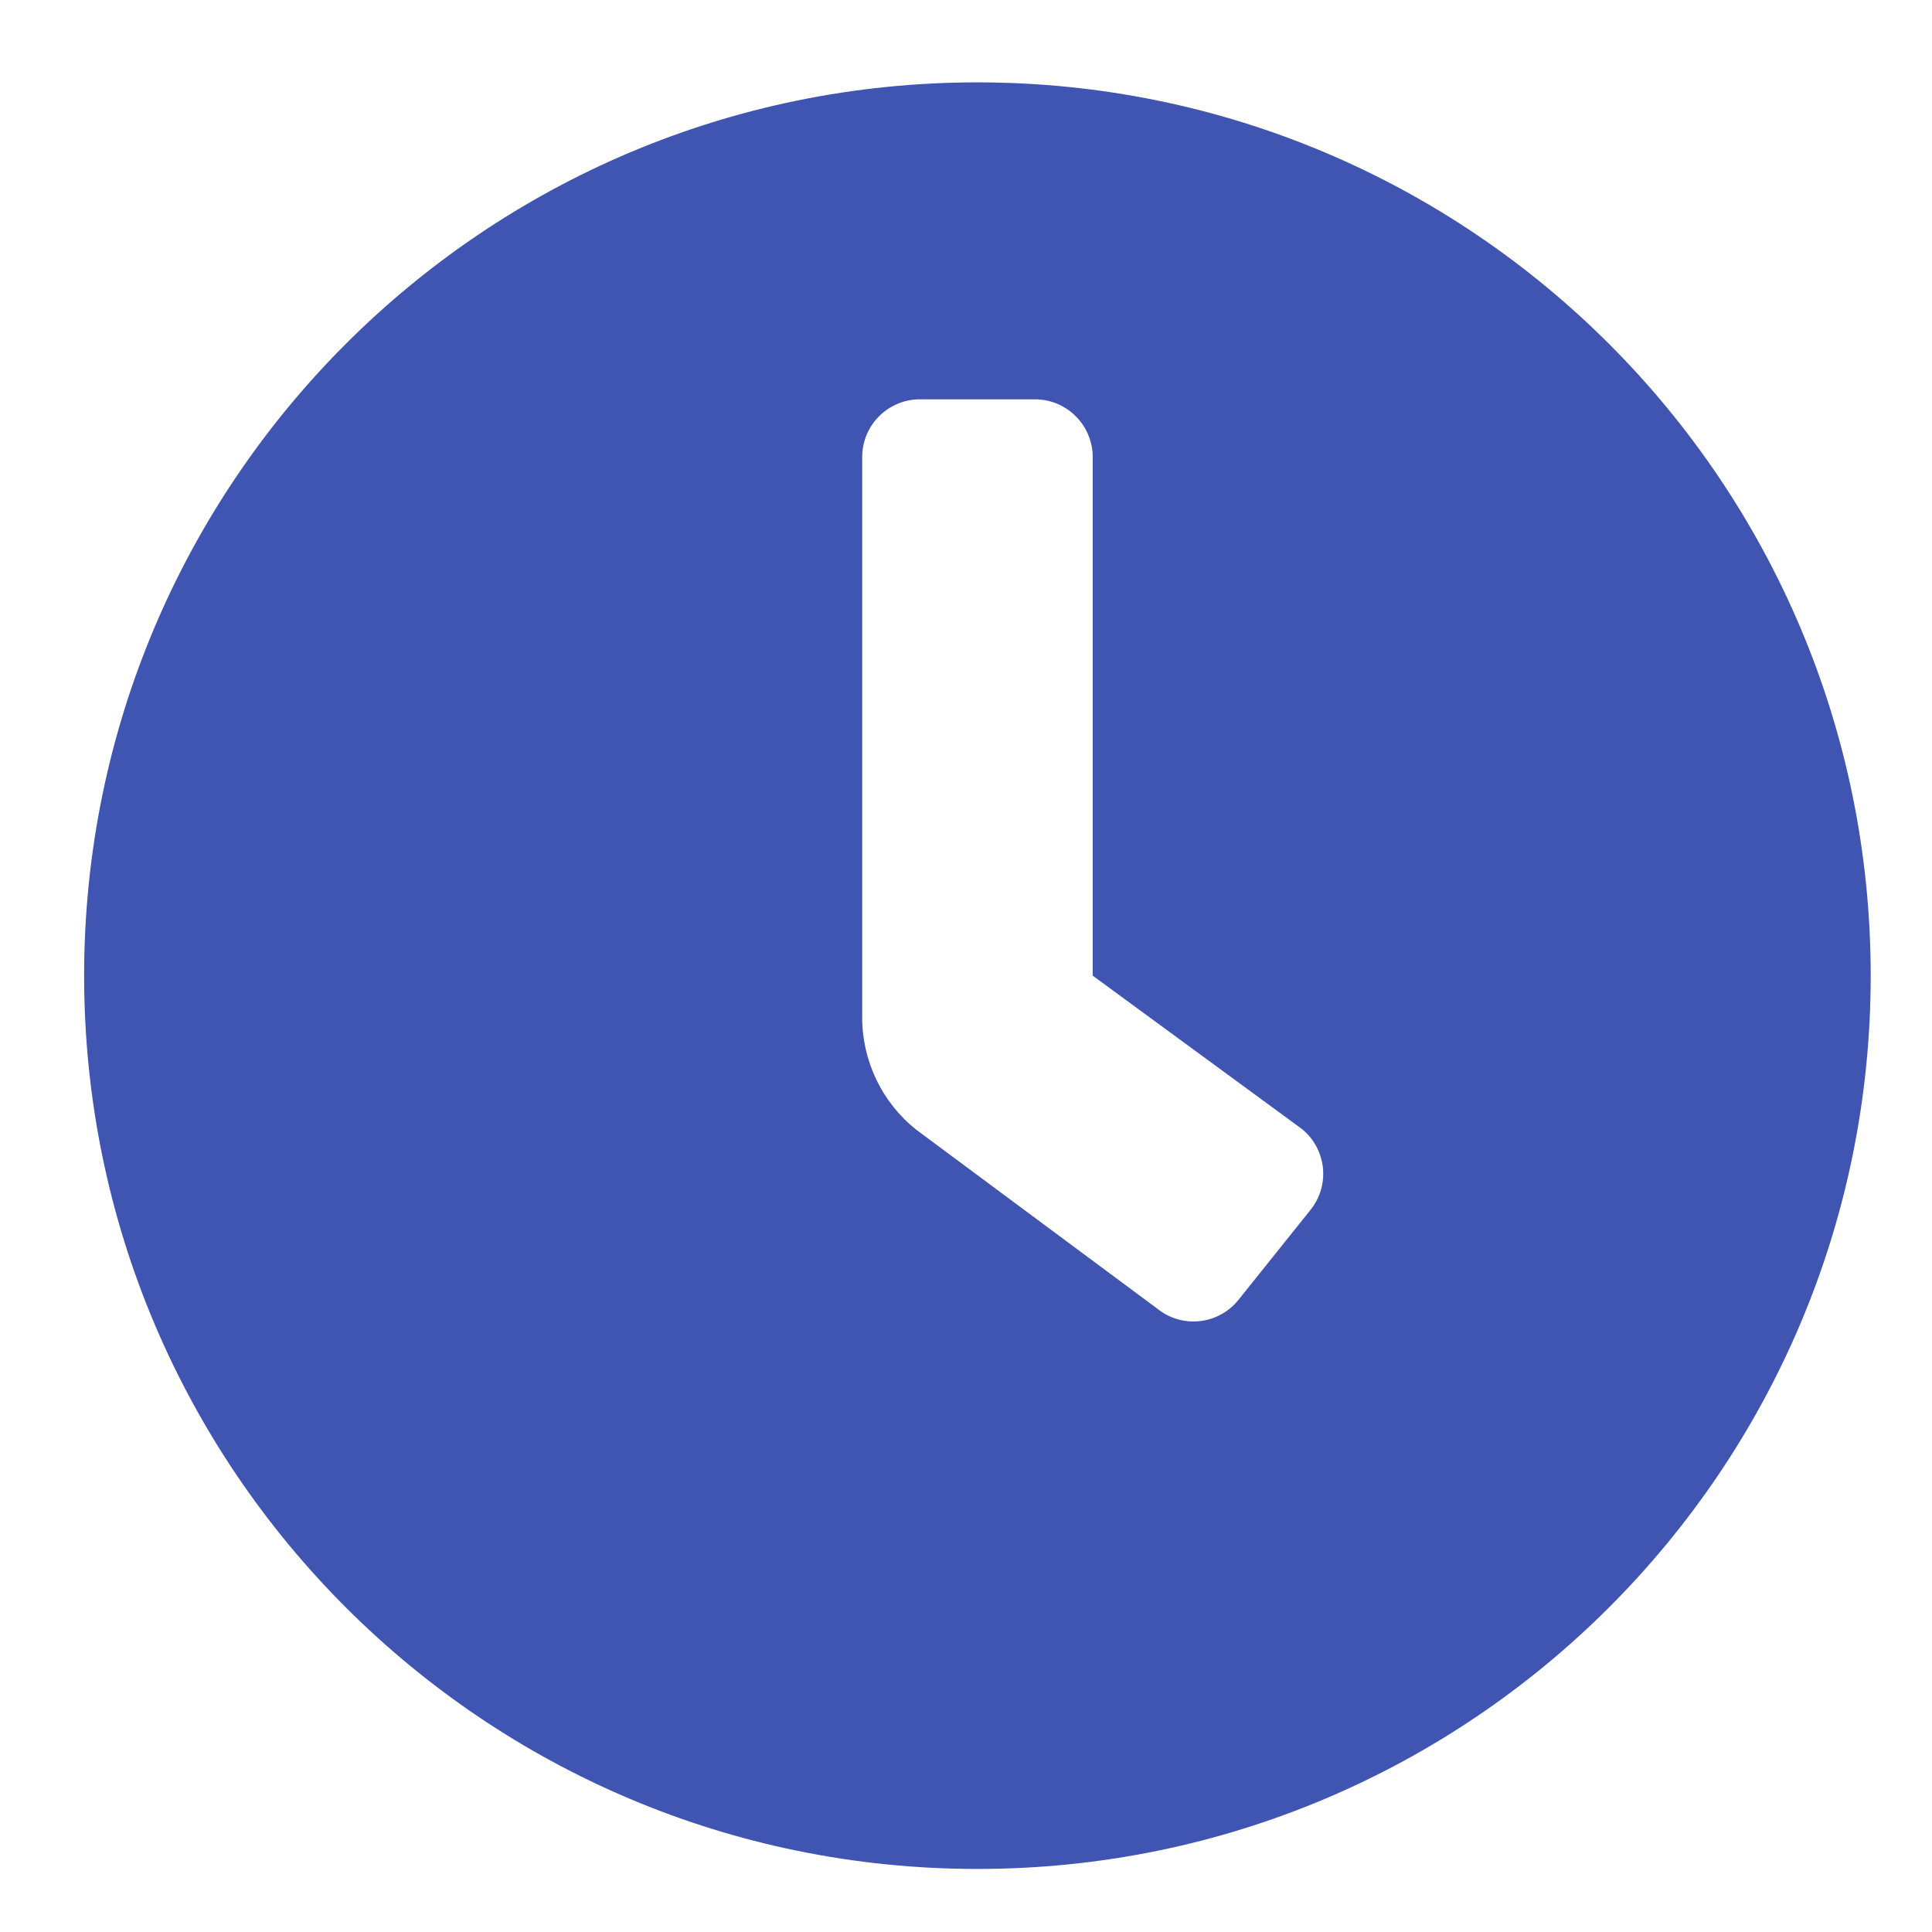 <svg width="22" height="22" viewBox="0 0 22 22" fill="none" xmlns="http://www.w3.org/2000/svg">
<g id="Section &#226;&#134;&#146; List &#226;&#134;&#146; Item &#226;&#134;&#146; SVG" clip-path="url(#clip0_585_433)">
<path id="Vector" d="M11.13 0.938C5.511 0.938 0.958 5.491 0.958 11.11C0.958 16.729 5.511 21.282 11.13 21.282C16.749 21.282 21.302 16.729 21.302 11.11C21.302 5.491 16.749 0.938 11.13 0.938ZM14.924 13.776L14.103 14.801C14.049 14.869 13.983 14.925 13.907 14.966C13.832 15.008 13.749 15.034 13.663 15.044C13.578 15.053 13.491 15.046 13.408 15.022C13.325 14.998 13.248 14.958 13.181 14.904L10.433 12.864C10.241 12.711 10.086 12.516 9.979 12.294C9.873 12.072 9.817 11.83 9.818 11.584V5.204C9.818 5.03 9.887 4.863 10.01 4.74C10.133 4.617 10.3 4.547 10.474 4.547H11.786C11.96 4.547 12.127 4.617 12.25 4.74C12.373 4.863 12.443 5.03 12.443 5.204V11.11L14.821 12.853C14.889 12.907 14.945 12.973 14.986 13.049C15.028 13.125 15.054 13.208 15.064 13.293C15.073 13.379 15.066 13.466 15.042 13.549C15.018 13.631 14.977 13.709 14.924 13.776Z" fill="#4054B2"/>
</g>
<defs>
<clipPath id="clip0_585_433">
<rect width="21" height="21" fill="white" transform="translate(0.63 0.61)"/>
</clipPath>
</defs>
</svg>
